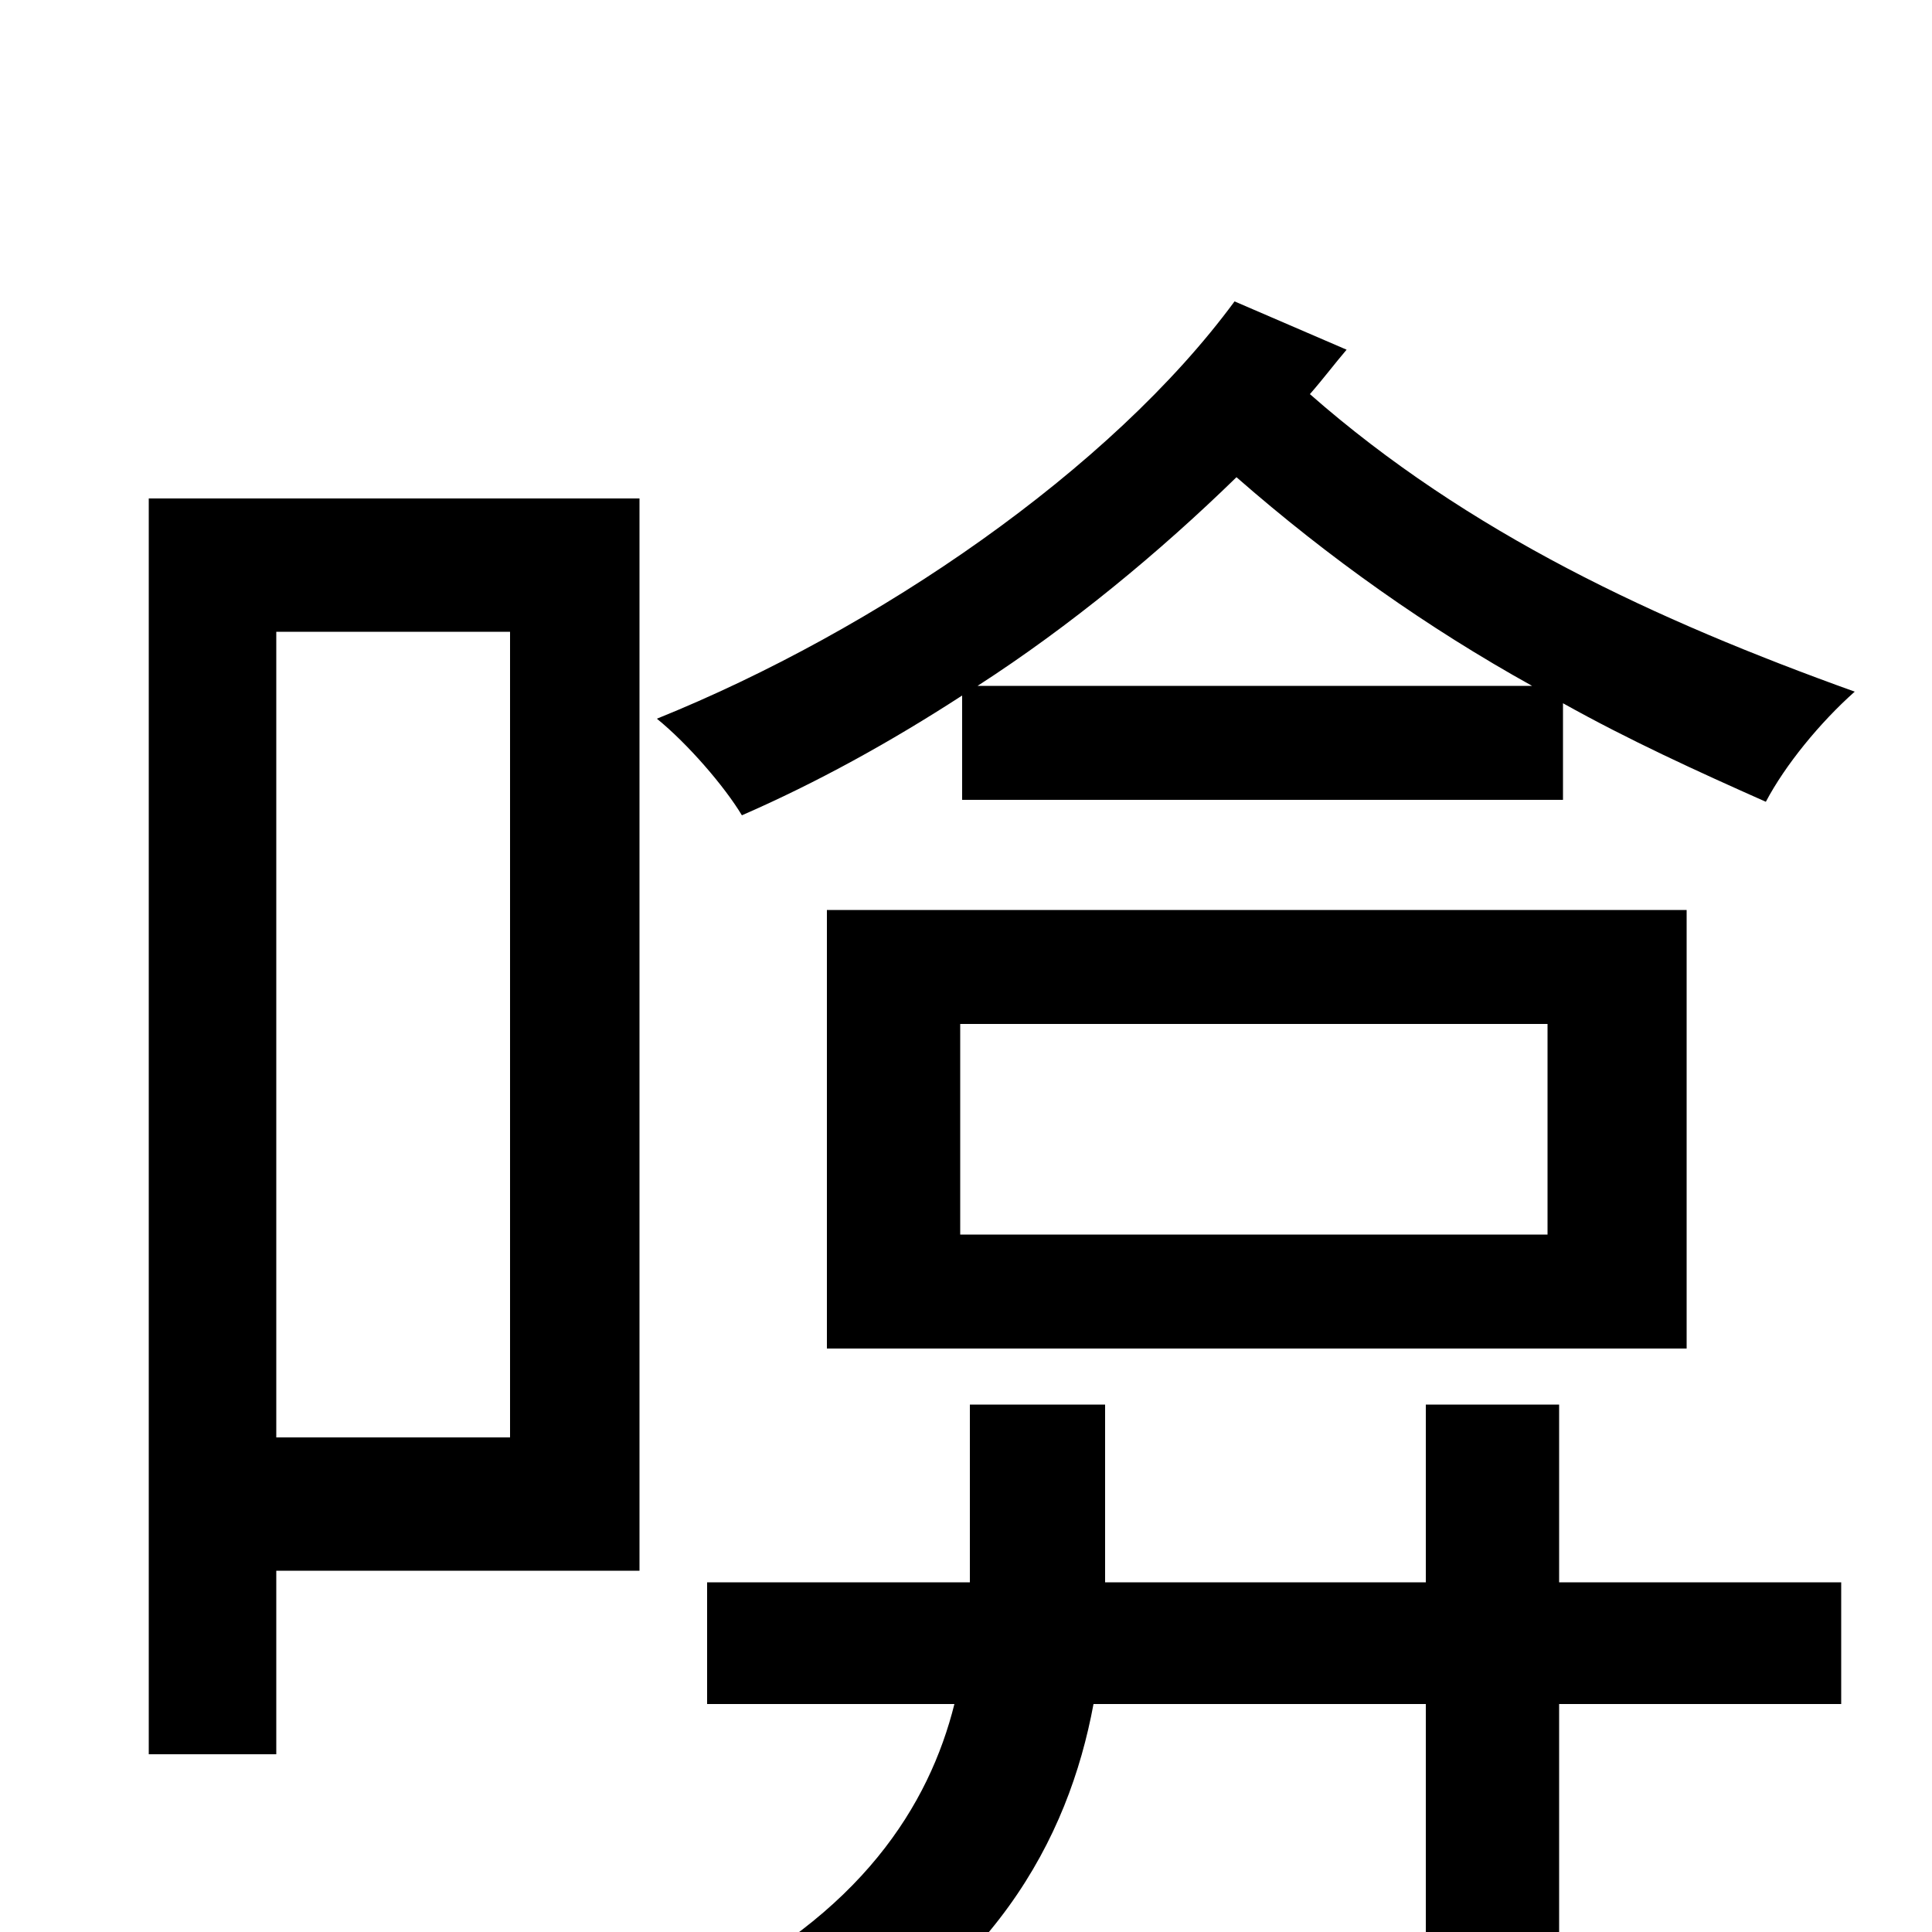 <svg xmlns="http://www.w3.org/2000/svg" viewBox="0 -1000 1000 1000">
	<path fill="#000000" d="M264 -673V-256H143V-673ZM331 -742H77V-92H143V-187H331ZM506 -645C554 -676 600 -714 640 -753C688 -711 739 -675 793 -645ZM498 -586H809V-636C843 -617 878 -601 914 -585C924 -604 942 -626 960 -642C857 -679 760 -724 678 -796C685 -804 691 -812 697 -819L639 -844C575 -757 454 -674 340 -628C356 -615 375 -593 384 -578C423 -595 461 -616 498 -640ZM497 -470H801V-361H497ZM428 -302H873V-529H428ZM807 -273H738V-181H572V-182V-273H502V-183V-181H366V-118H494C481 -66 446 -9 359 33C375 43 398 64 410 78C514 26 553 -48 566 -118H738V76H807V-118H953V-181H807Z"/>
</svg>